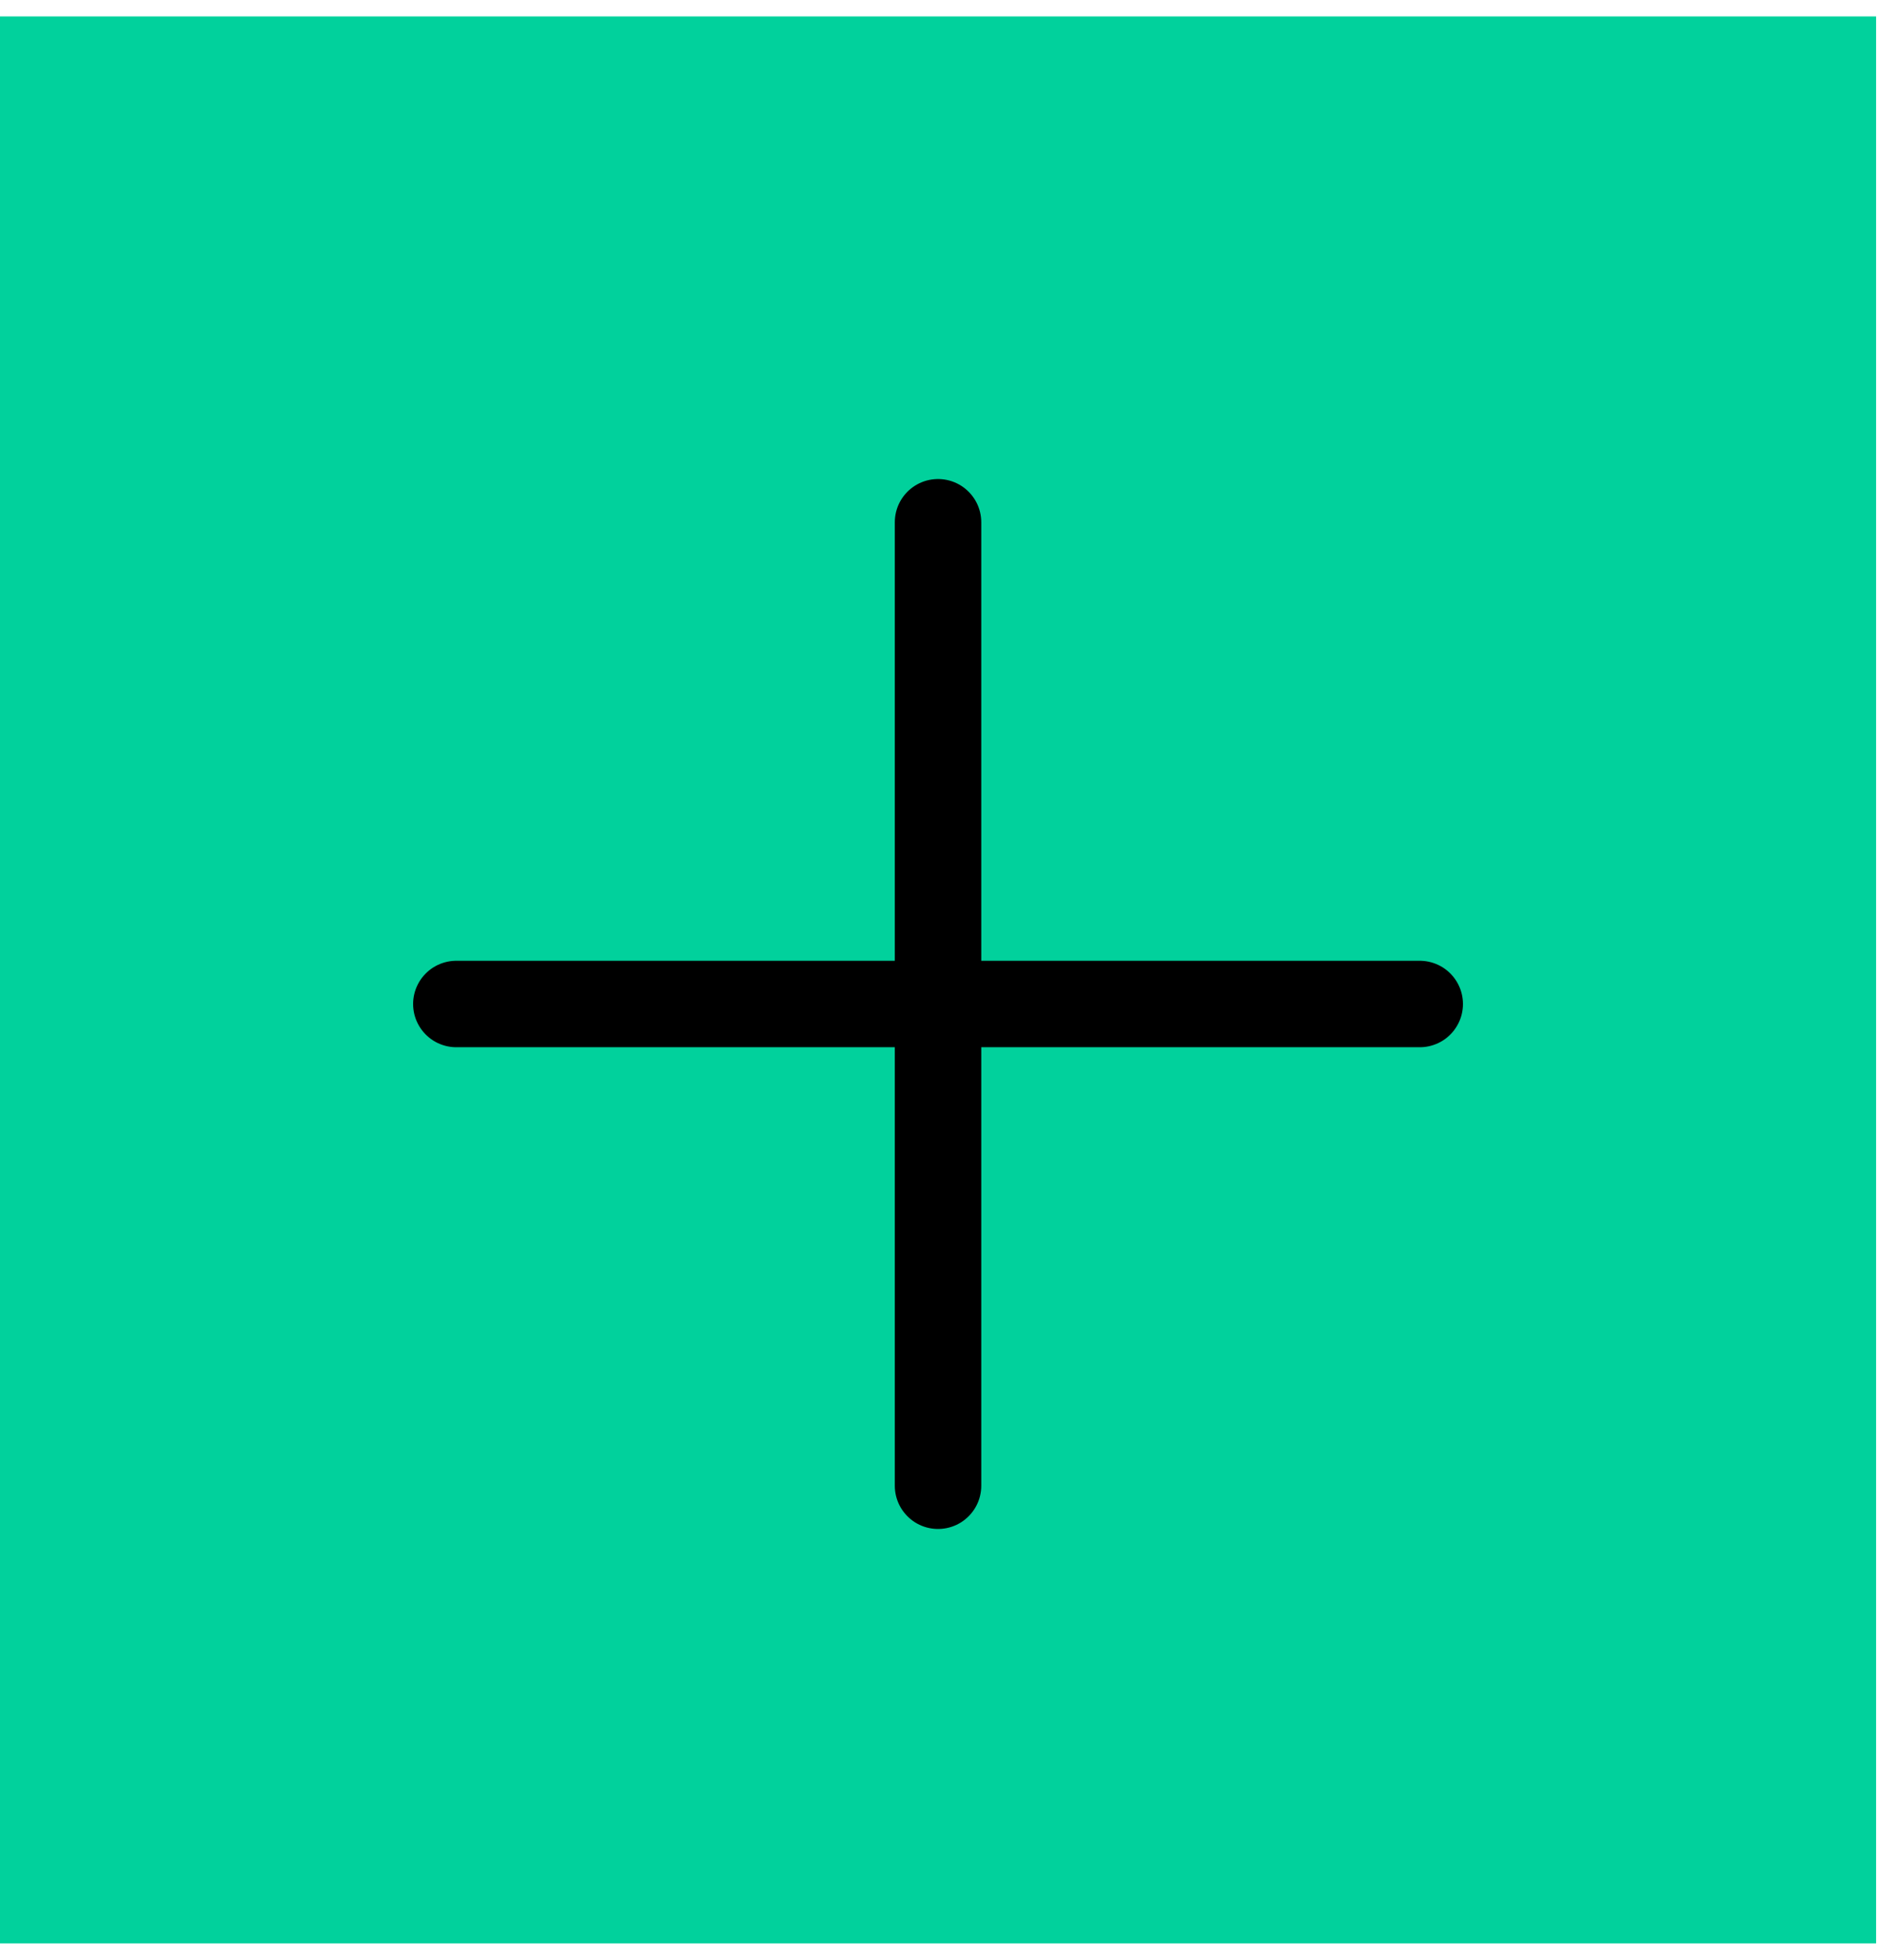 <svg width="66" height="68" viewBox="0 0 66 68" fill="none" xmlns="http://www.w3.org/2000/svg">
<rect y="0.57" width="65.101" height="66.861" fill="#01D19C"/>
<path d="M15.835 34.836H32.55M32.55 34.836H49.265M32.55 34.836V51.551M32.55 34.836V18.121" stroke="black" stroke-width="3" stroke-linecap="round" stroke-linejoin="round"/>
</svg>

